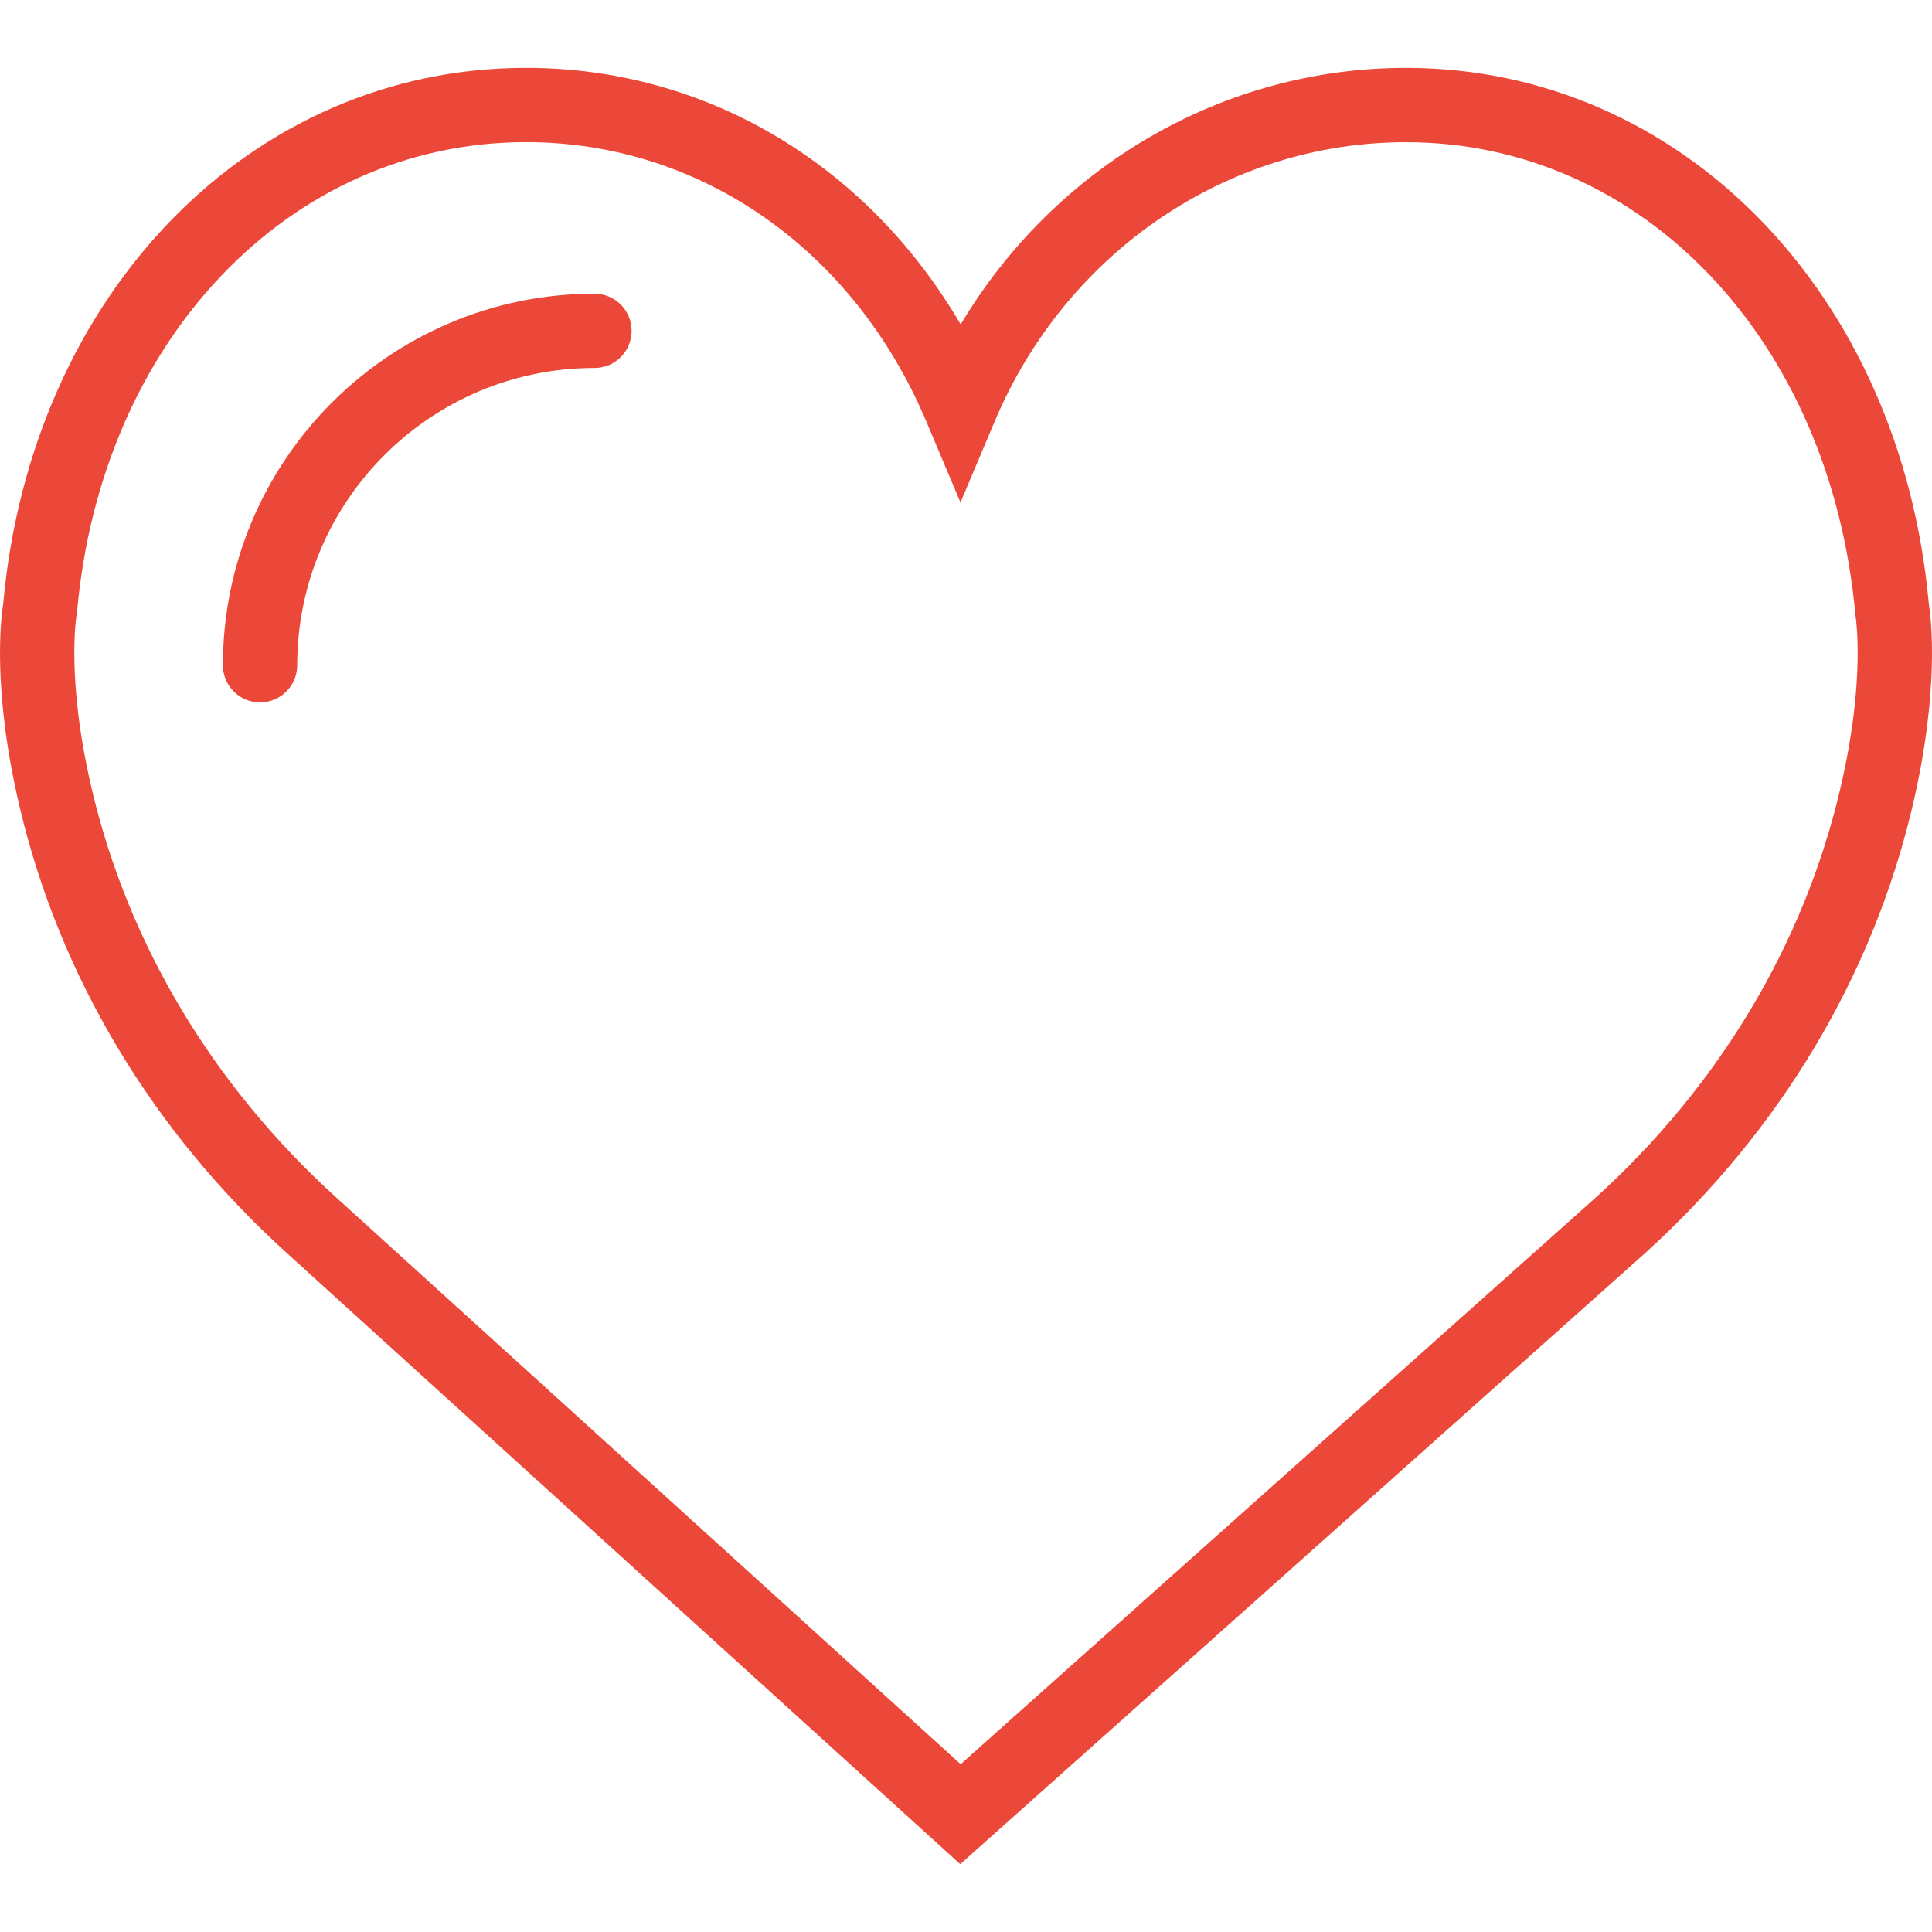 <svg width="70" height="70" viewBox="0 0 70 70" fill="none" xmlns="http://www.w3.org/2000/svg">
<path d="M69.884 21.865C68.862 10.619 60.902 2.459 50.94 2.459C44.303 2.459 38.226 6.031 34.807 11.755C31.418 5.957 25.59 2.458 19.06 2.458C9.099 2.458 1.137 10.617 0.117 21.864C0.036 22.361 -0.295 24.975 0.712 29.239C2.163 35.388 5.515 40.982 10.404 45.411L34.791 67.542L59.596 45.412C64.484 40.982 67.837 35.389 69.288 29.239C70.295 24.976 69.964 22.362 69.884 21.865ZM66.667 28.622C65.342 34.239 62.271 39.355 57.795 43.41L34.807 63.92L12.213 43.416C7.729 39.353 4.659 34.237 3.333 28.621C2.38 24.586 2.772 22.307 2.773 22.292L2.793 22.156C3.668 12.303 10.509 5.15 19.06 5.15C25.37 5.15 30.924 9.028 33.56 15.267L34.8 18.206L36.04 15.267C38.634 9.123 44.482 5.152 50.941 5.152C59.491 5.152 66.333 12.304 67.225 22.285C67.228 22.307 67.62 24.587 66.667 28.622Z" fill="#EB4839"/>
<path d="M21.538 10.641C14.115 10.641 8.076 16.68 8.076 24.103C8.076 24.847 8.678 25.449 9.422 25.449C10.166 25.449 10.768 24.847 10.768 24.103C10.768 18.165 15.6 13.333 21.538 13.333C22.283 13.333 22.884 12.731 22.884 11.987C22.884 11.242 22.281 10.641 21.538 10.641Z" fill="#EB4839"/>
</svg>
